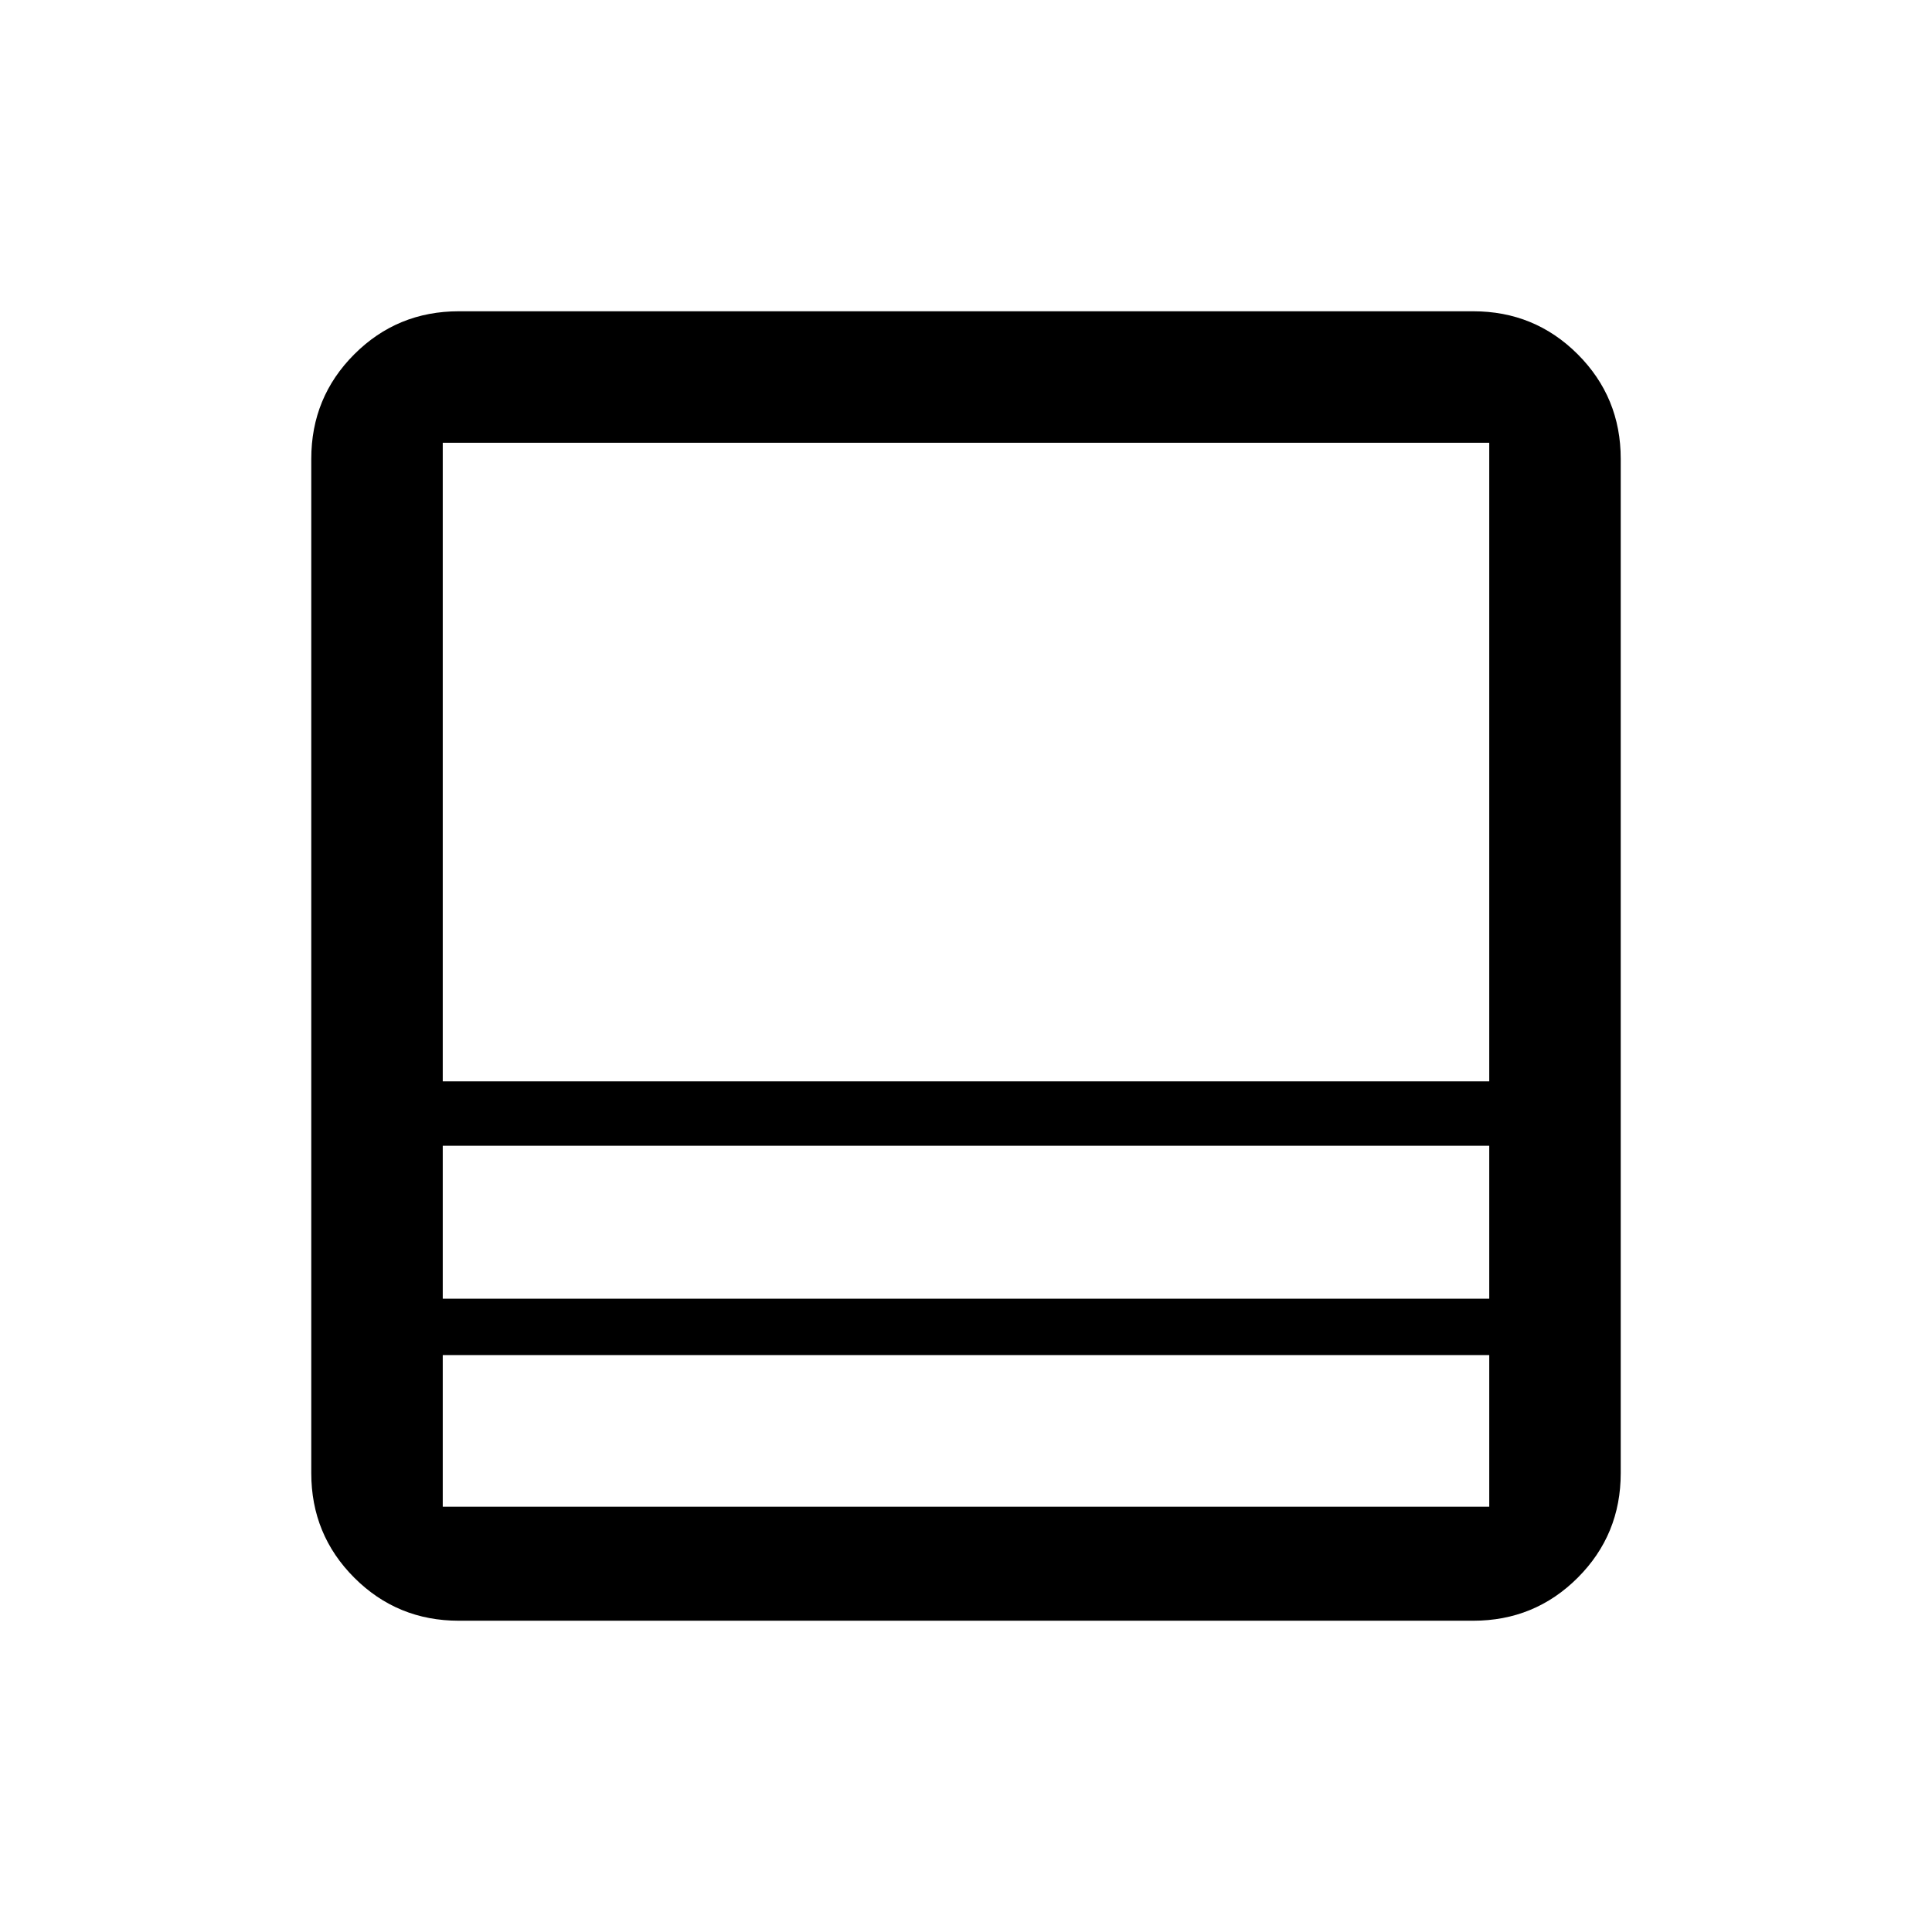 <svg xmlns="http://www.w3.org/2000/svg" height="40" viewBox="0 -960 960 960" width="40"><path d="M732-154.67H228q-30.58 0-51.96-21.37-21.37-21.38-21.37-51.96v-504q0-30.58 21.37-51.96 21.38-21.37 51.96-21.37h504q30.58 0 51.96 21.37 21.37 21.38 21.37 51.96v504q0 30.58-21.37 51.96-21.38 21.37-51.96 21.37Zm8-132H220v75.34h520v-75.34Zm-520-28h520v-76H220v76Zm0-108h520V-740H220v317.33Zm0 136v75.34-75.34Zm0-28v-76 76Zm0-108V-740v317.33Zm0 32v-32 32Zm0 104v-28 28Z"/></svg>